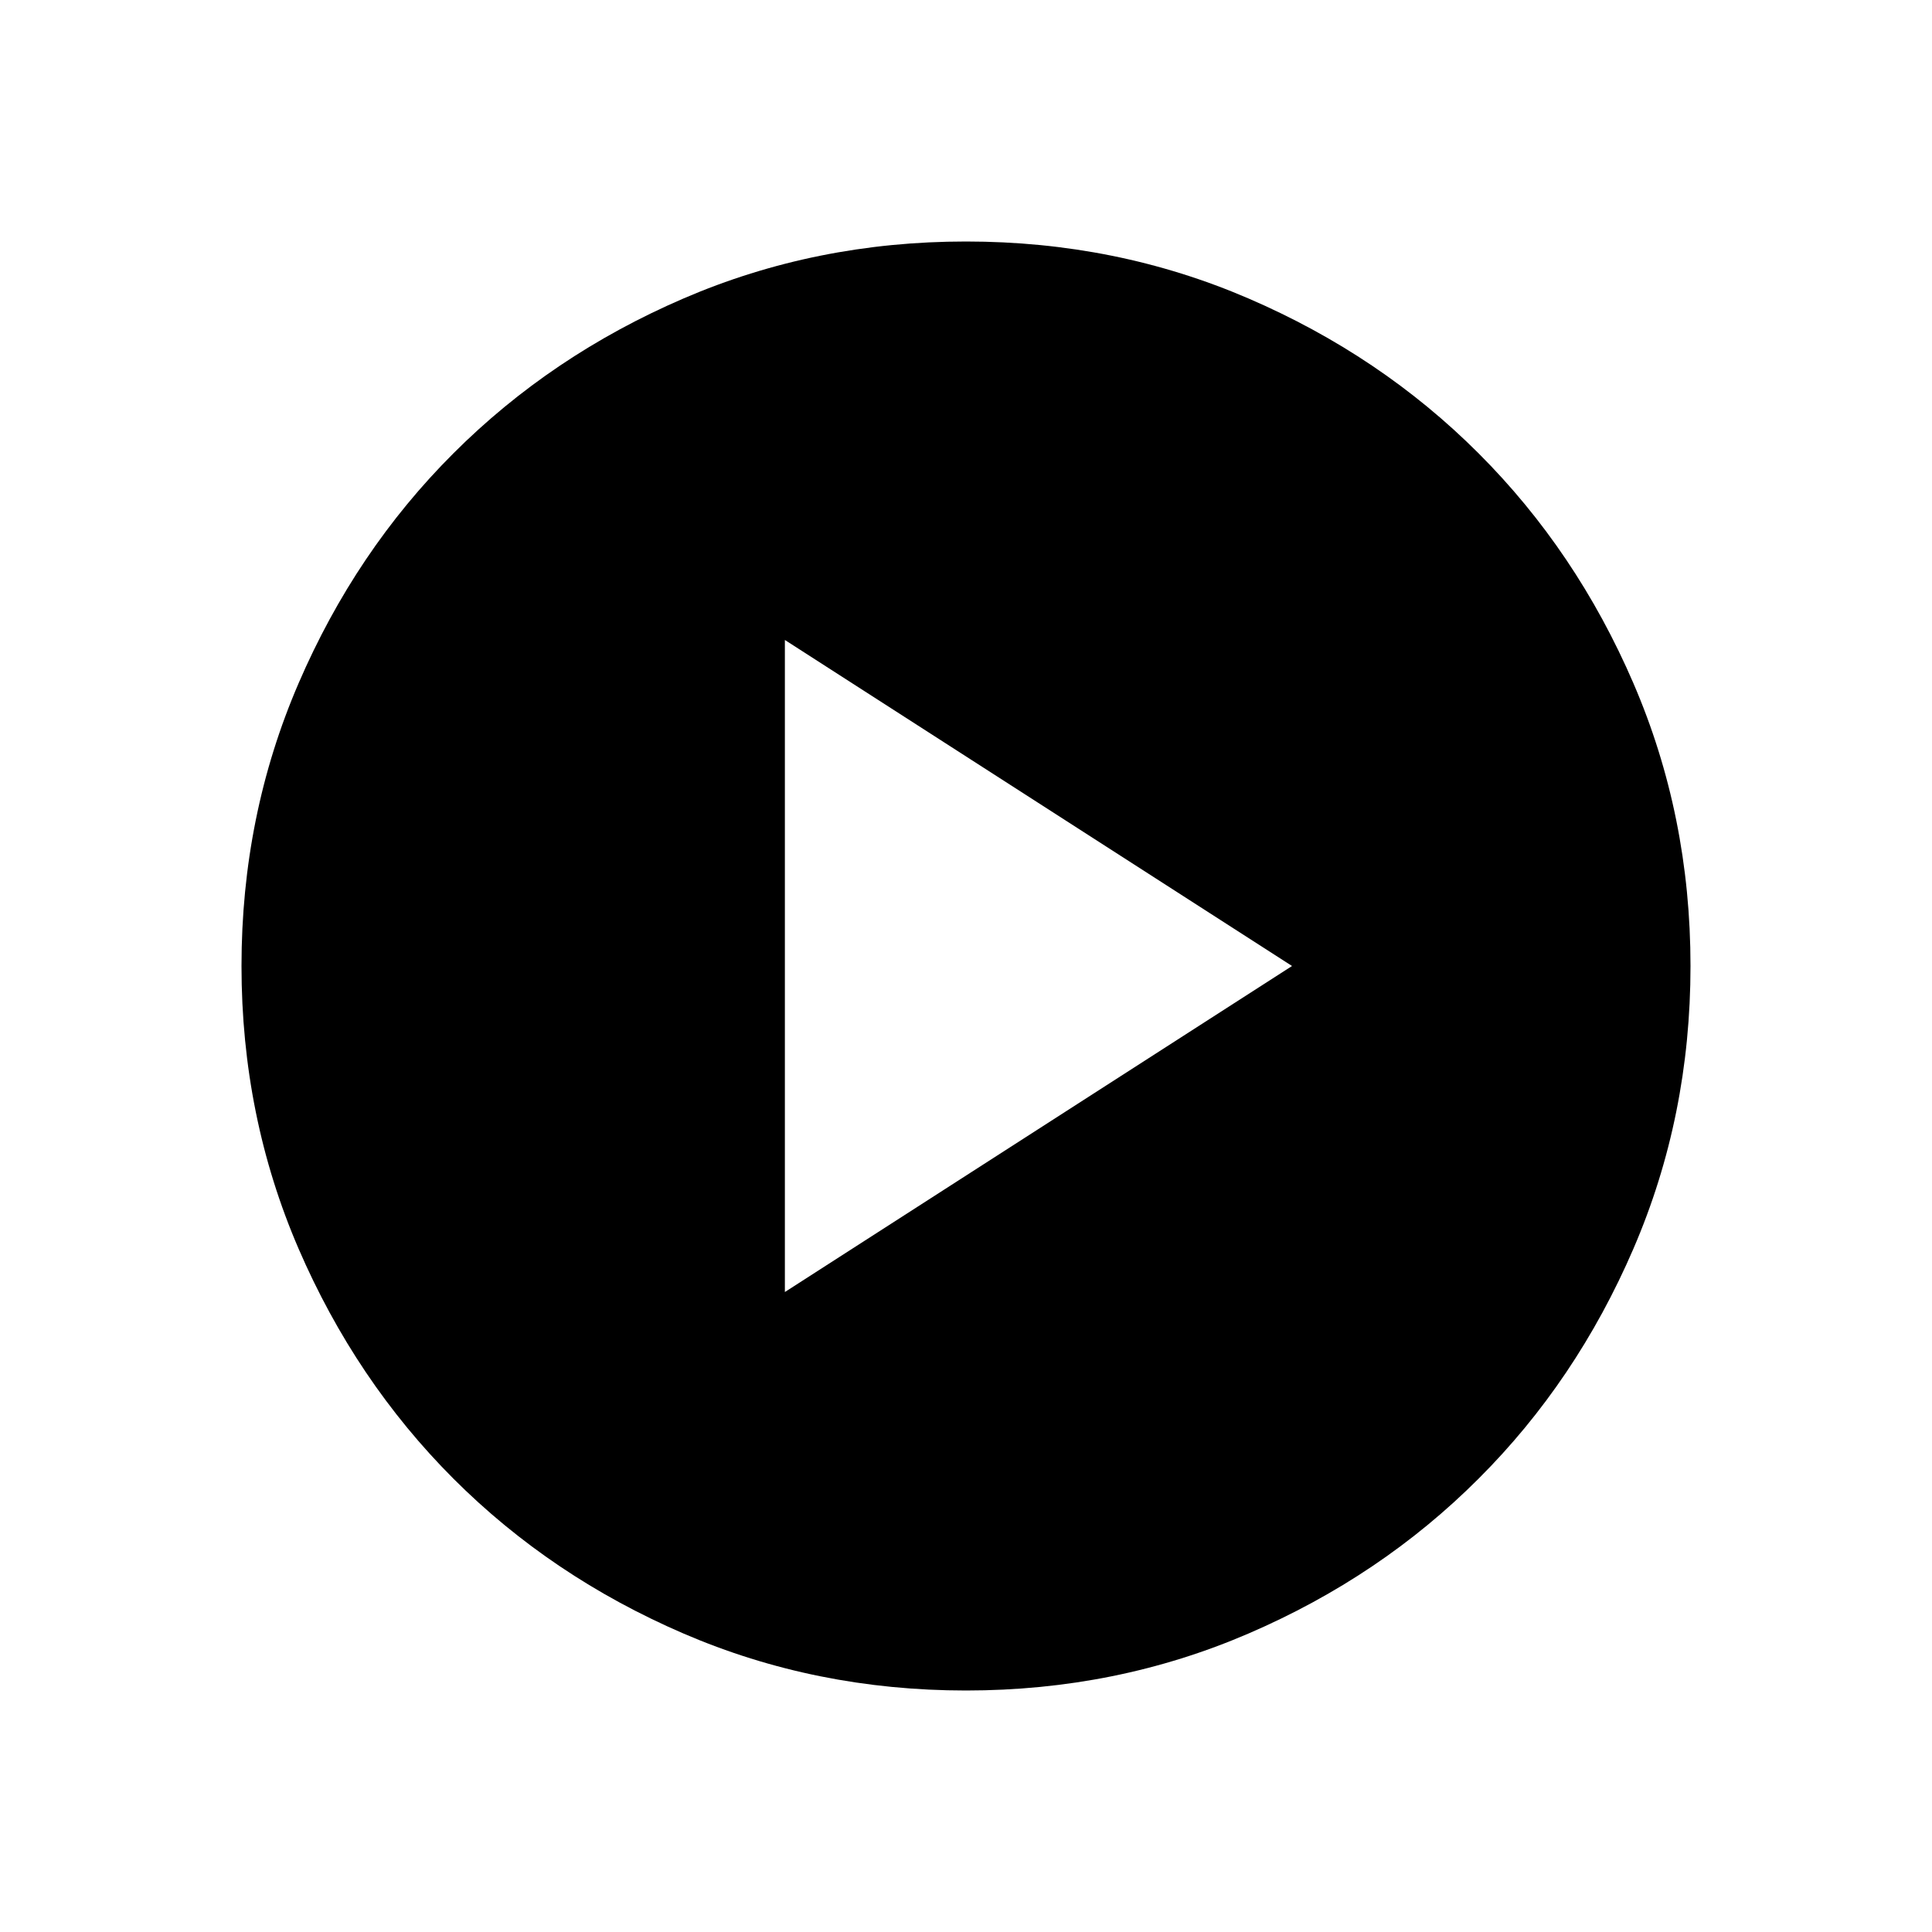 <svg xmlns="http://www.w3.org/2000/svg" viewBox="0 0 24 24"><path d="m9.75 16.05 6.3-4.05-6.3-4.05zM12 21q-1.868 0-3.51-.708t-2.858-1.924q-1.214-1.216-1.923-2.856Q3 13.868 3 12t.709-3.512 1.923-2.856Q6.848 4.416 8.49 3.708T12 3t3.51.708 2.858 1.924 1.923 2.856Q21 10.132 21 12t-.709 3.512-1.923 2.856q-1.215 1.216-2.858 1.924Q13.868 21 12 21"/></svg>